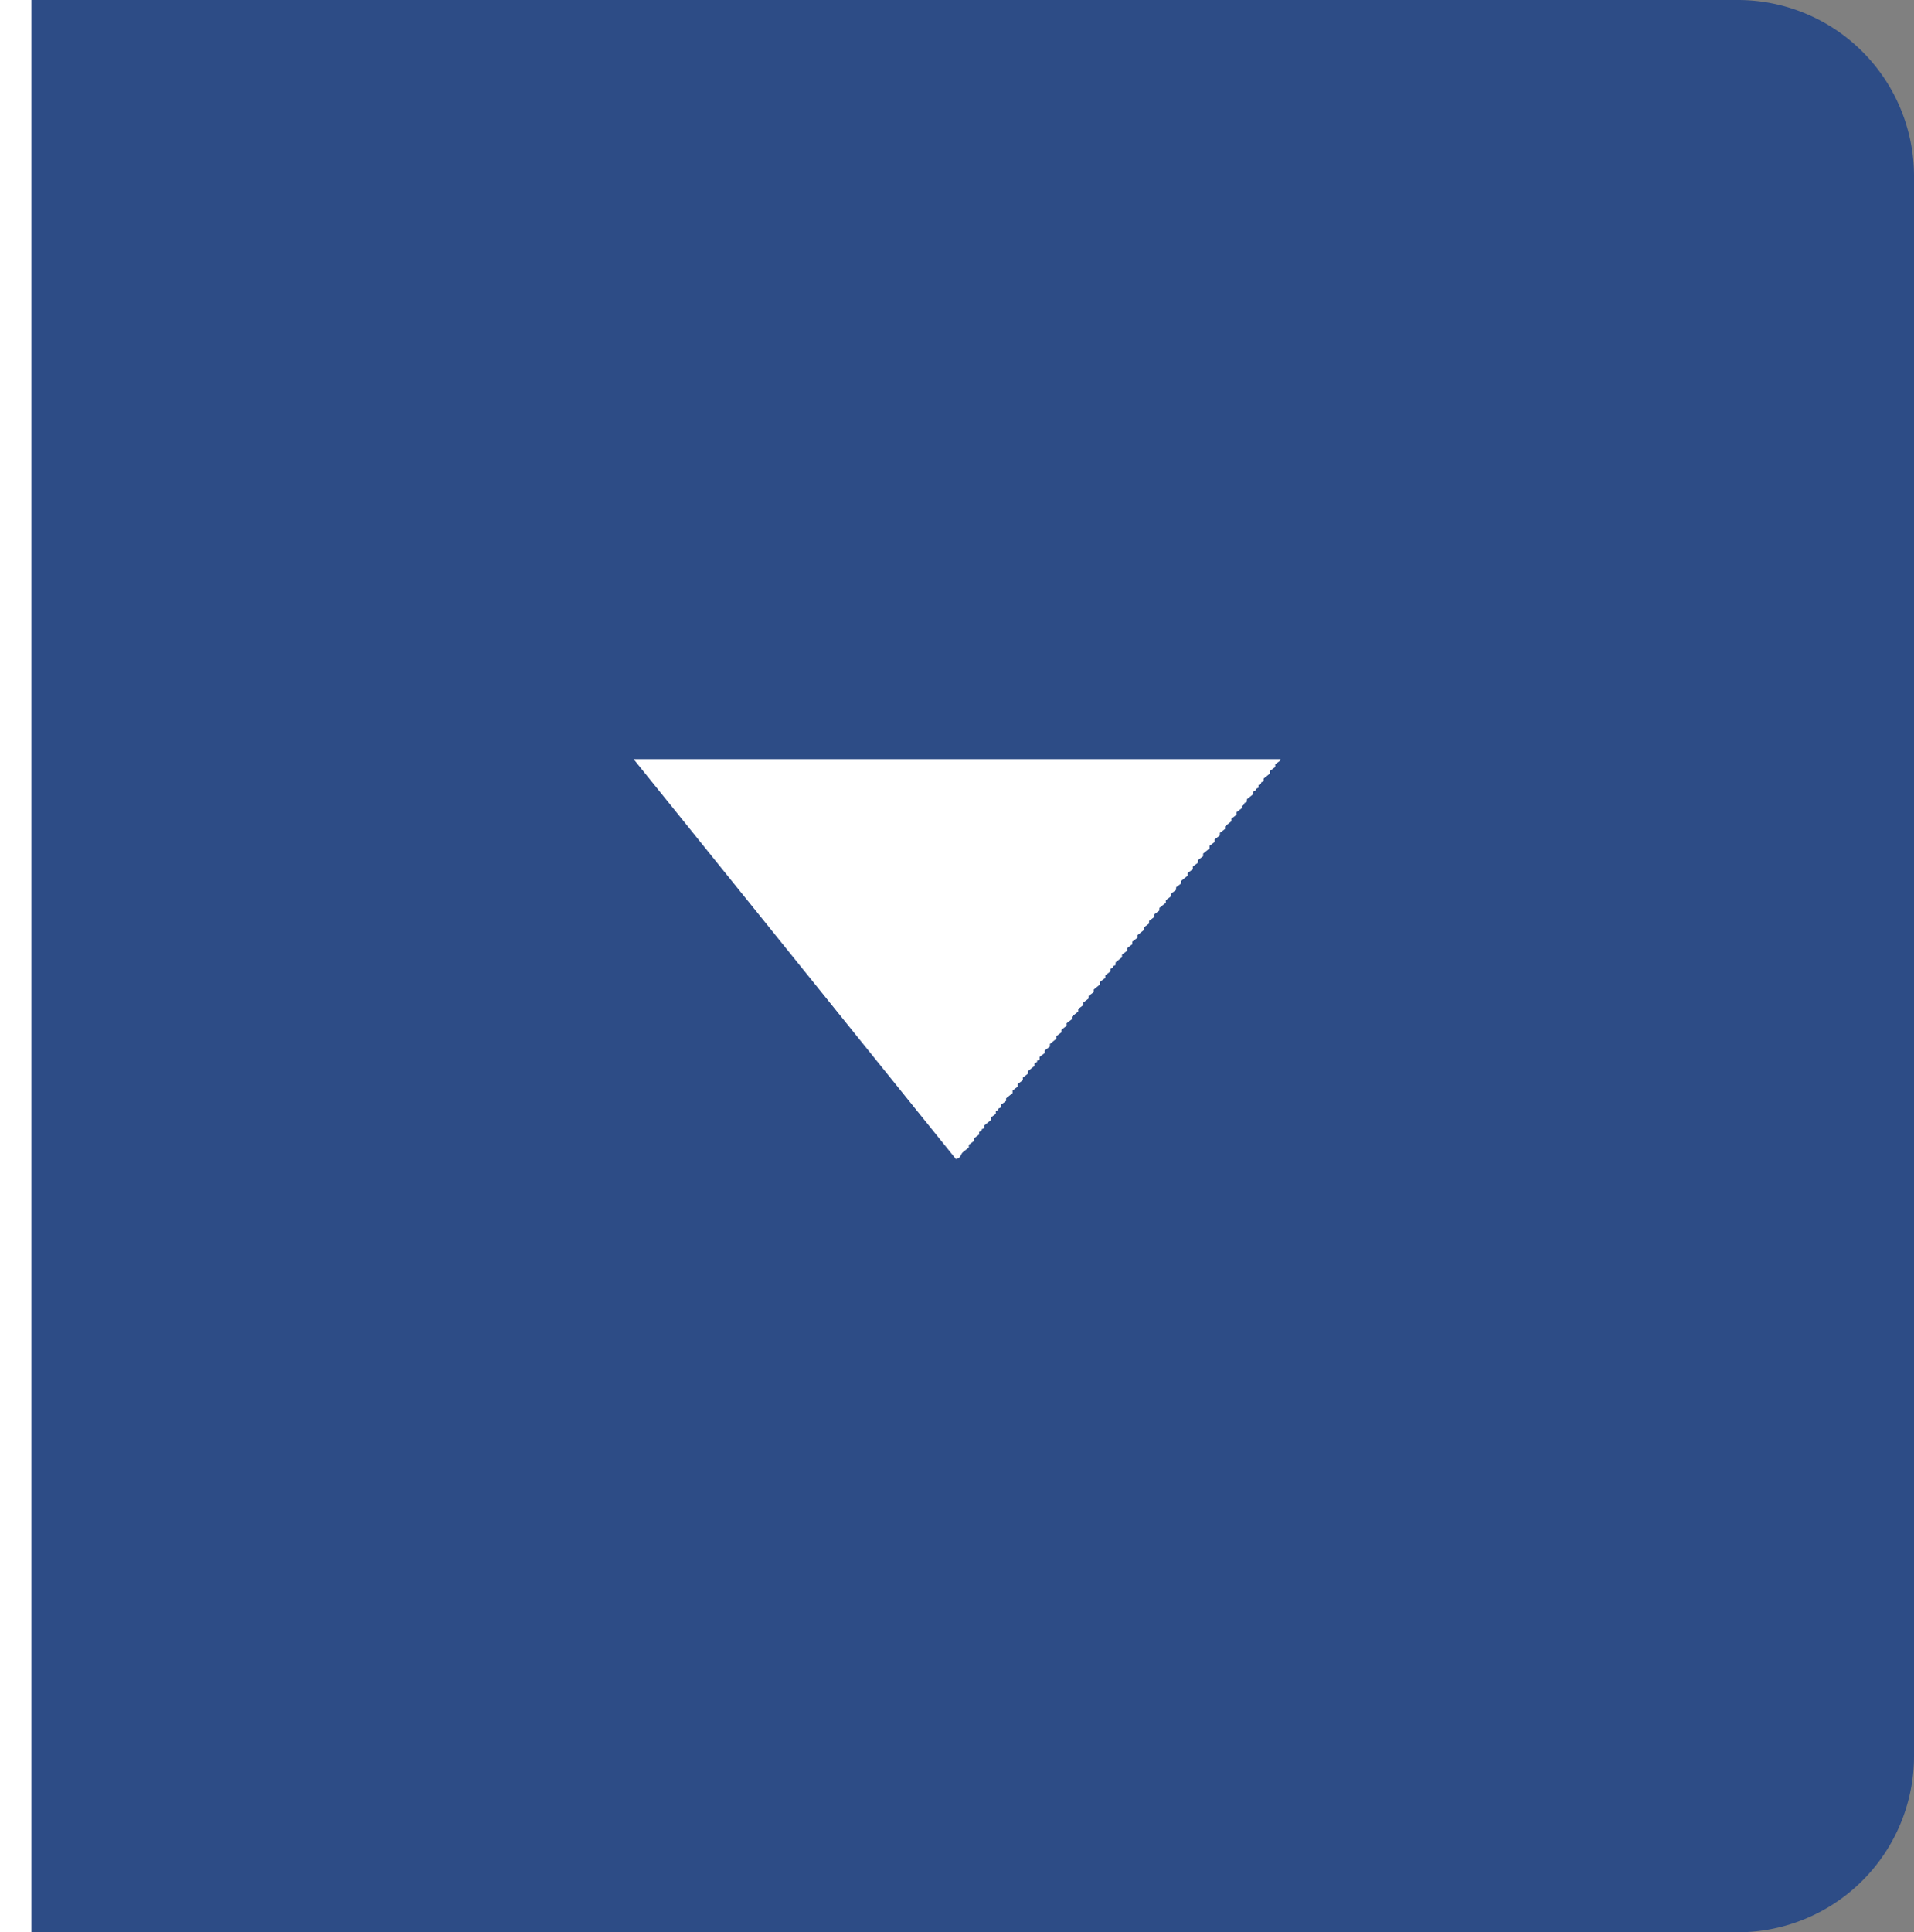 <svg xmlns="http://www.w3.org/2000/svg" width="61.04" height="61.61" viewBox="0 0 61.04 61.61">
  <rect x="0" y="0" width="61.04" height="61.61" fill="#808080" stroke="none"/>
  <g id="Group_264" data-name="Group 264" transform="translate(-2656 -1434)">
    <g id="Group_263" data-name="Group 263" transform="translate(58.78 -14.64)">
      <g id="Group_262" data-name="Group 262">
        <path id="Rectangle_1750_copy_38" data-name="Rectangle 1750 copy 38" d="M0,0H55.42a5.62,5.62,0,0,1,5.62,5.62V55.99a5.62,5.62,0,0,1-5.62,5.62H0a0,0,0,0,1,0,0V0A0,0,0,0,1,0,0Z" transform="translate(2597.22 1448.64)" fill="#2d4c86"/>
      </g>
      <path id="Arrow_1195" data-name="Arrow 1195" d="M2911.125,258.918h20.625v.041l-.164.124v.083l-.164.124v.082l-.206.165v.083l-.082.041v.041l-.082.041v.083l-.082.041v.041l-.082.041v.082l-.206.165v.082l-.082.041v.041l-.082.041v.082l-.164.124v.083l-.164.124v.083l-.205.165v.082l-.165.124v.082l-.164.124v.083l-.164.124v.082l-.205.165v.083l-.164.124v.083l-.164.124v.083l-.165.124v.083l-.205.165v.082l-.164.124v.082l-.164.124v.083l-.164.124v.082l-.206.165v.082l-.164.124v.083l-.164.124v.083l-.164.124v.082l-.206.165v.083l-.164.124v.082l-.164.124v.083l-.165.124v.083l-.205.165v.082l-.082.041v.041l-.082.041v.083l-.164.124v.082l-.165.124v.083l-.205.165v.082l-.164.124v.082l-.165.124v.082l-.164.124v.083l-.205.165v.082l-.164.124v.083l-.164.124v.083l-.164.124v.083l-.206.165v.083l-.164.124v.082l-.164.124v.083l-.082.041v.041l-.082.041v.082l-.206.165v.082l-.164.124v.083l-.164.124v.082l-.164.124v.083l-.206.165v.083l-.164.124v.082l-.082.041v.041l-.082.041v.082l-.164.124v.083l-.205.165v.082l-.082.041v.041l-.082.041v.083l-.164.124v.083l-.164.124v.082l-.205.165c-.082.113-.047.163-.206.207Z" transform="translate(-293.697 1213.928)" fill="#fff"/>
    </g>
    <path id="Path_113" data-name="Path 113" d="M0,0H1V61.61H0Z" transform="translate(2656 1434)" fill="#fff"/>
  </g>
</svg>
